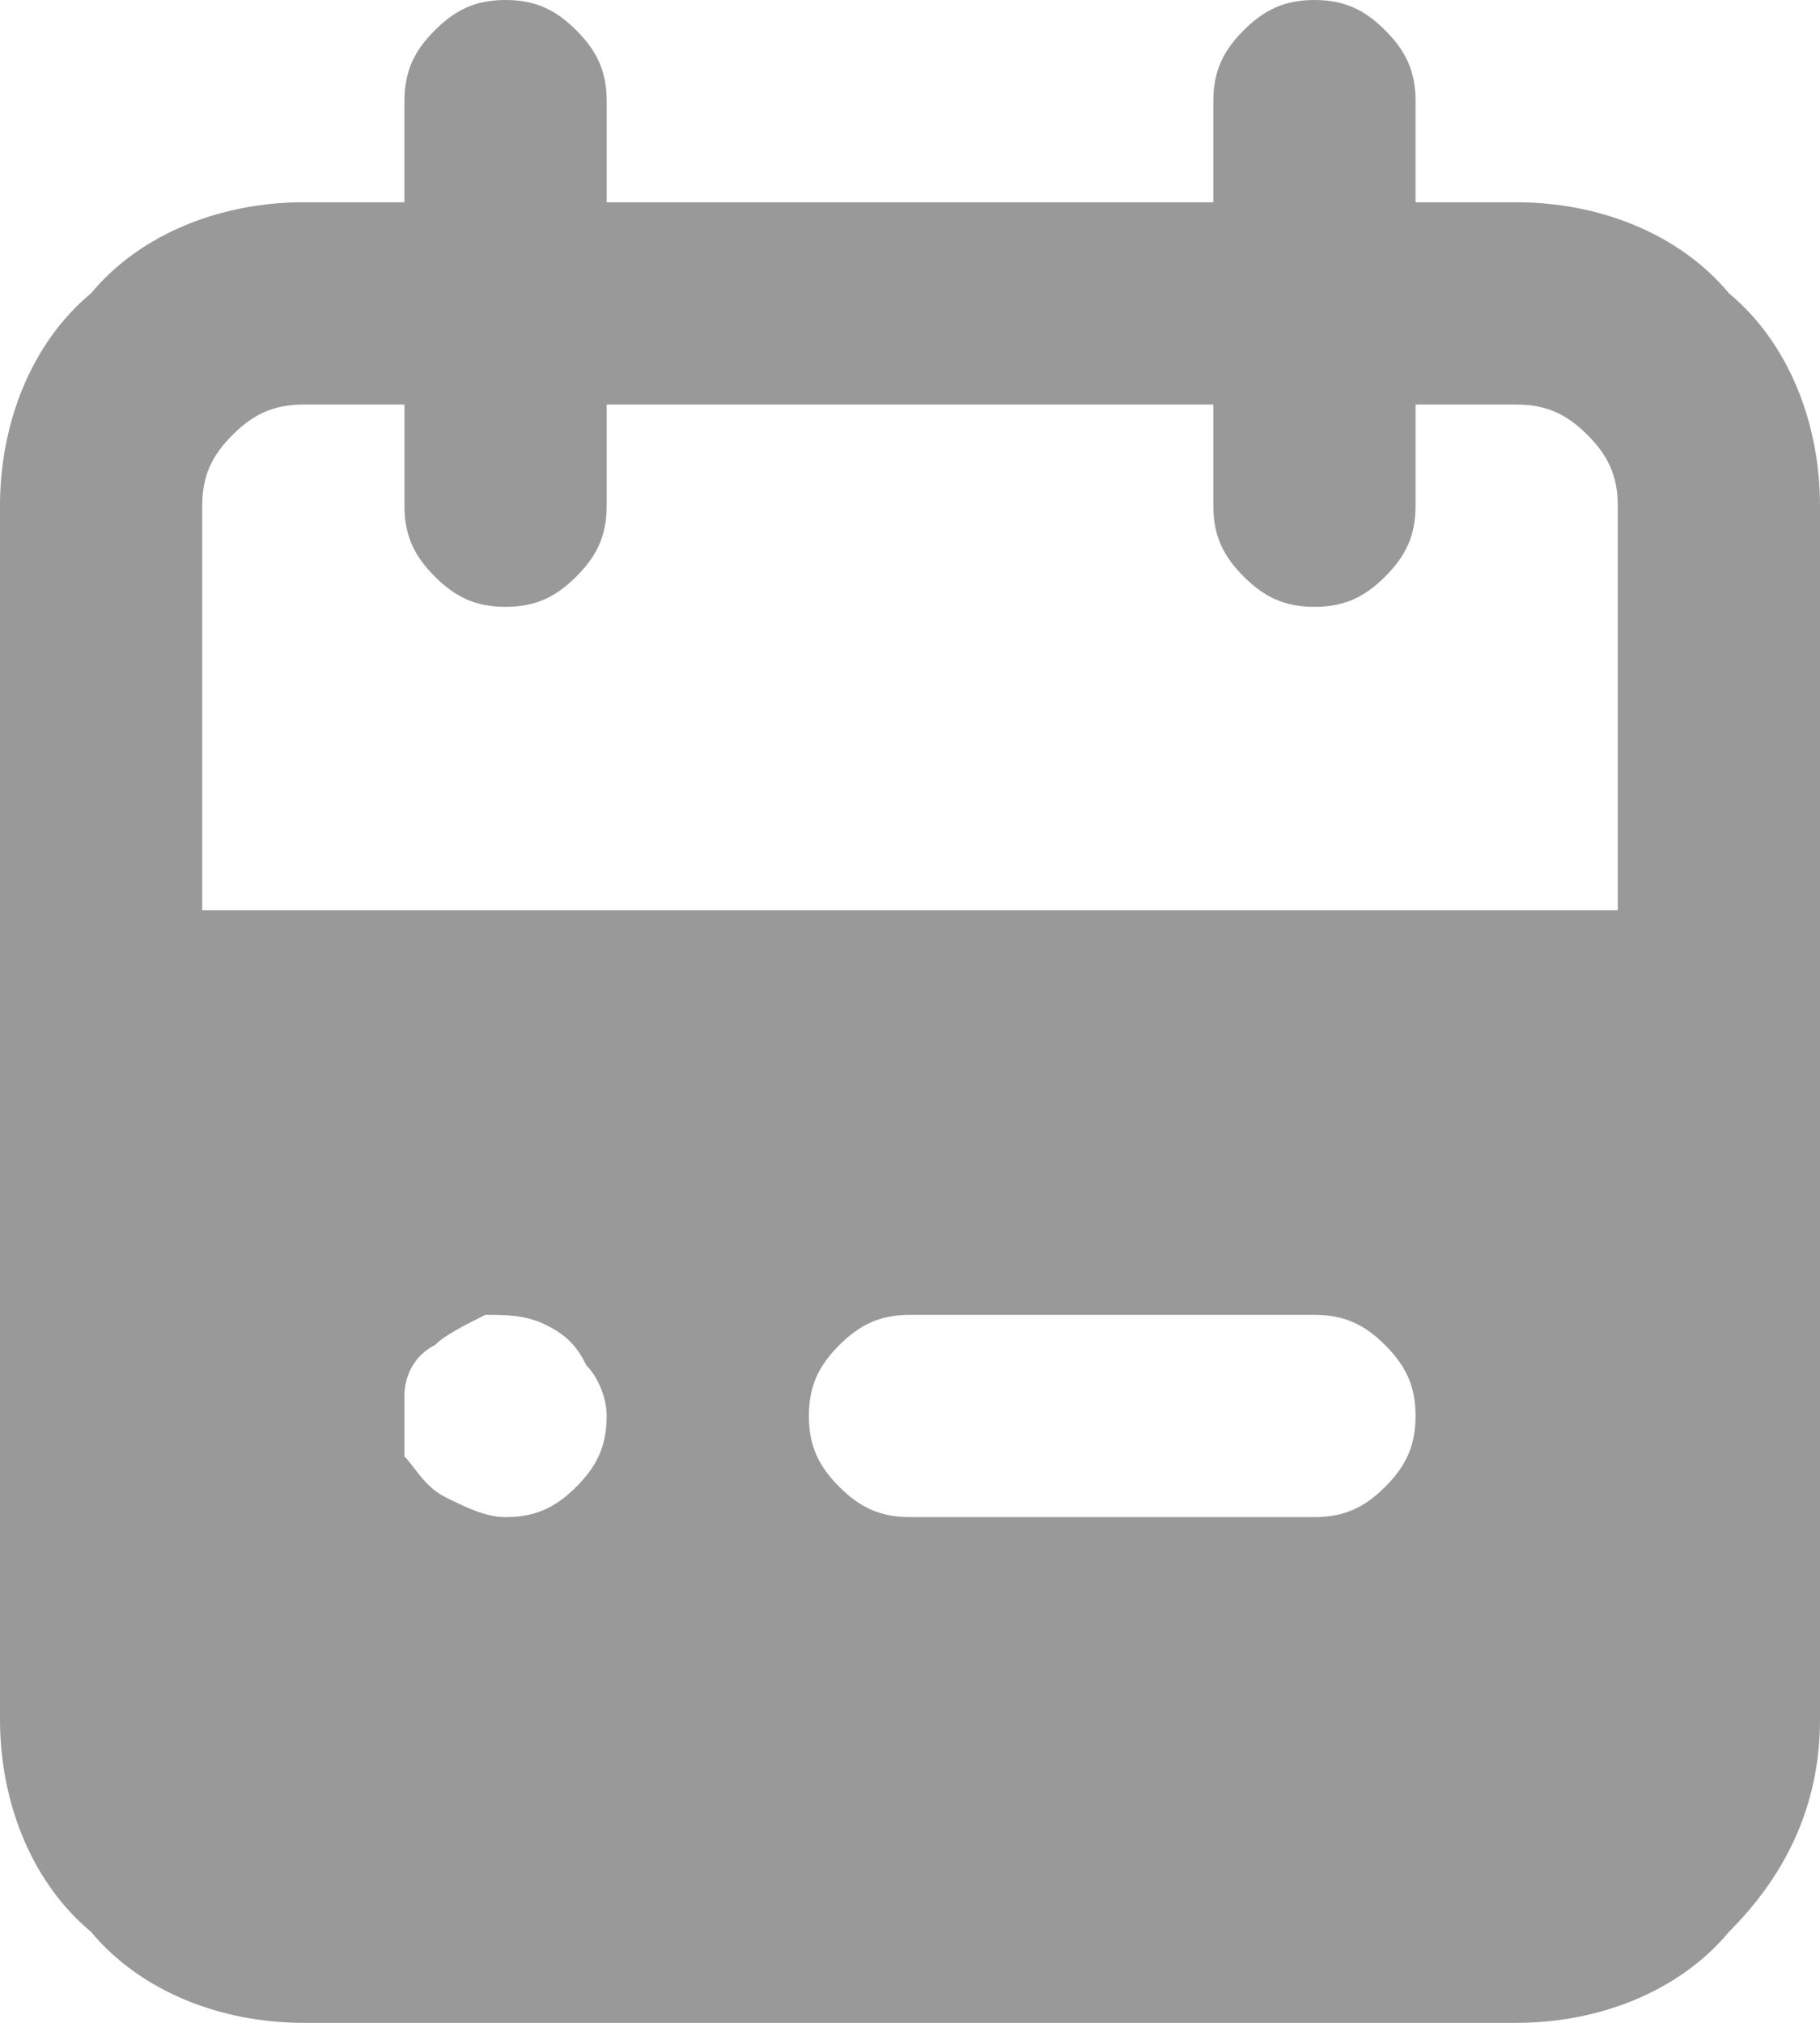 <?xml version="1.0" encoding="utf-8"?>
<!-- Generator: Adobe Illustrator 19.2.1, SVG Export Plug-In . SVG Version: 6.00 Build 0)  -->
<svg version="1.1" id="Слой_1" xmlns="http://www.w3.org/2000/svg" xmlns:xlink="http://www.w3.org/1999/xlink" x="0px" y="0px"
	 viewBox="0 0 18 20" style="enable-background:new 0 0 18 20;" xml:space="preserve">
<style type="text/css">
	.st0{fill:#999999;}
</style>
<g>
	<path class="st0" d="M15,2h-1V1c0-0.3-0.1-0.5-0.3-0.7C13.5,0.1,13.3,0,13,0s-0.5,0.1-0.7,0.3C12.1,0.5,12,0.7,12,1v1H6V1
		c0-0.3-0.1-0.5-0.3-0.7C5.5,0.1,5.3,0,5,0S4.5,0.1,4.3,0.3C4.1,0.5,4,0.7,4,1v1H3C2.2,2,1.4,2.3,0.9,2.9C0.3,3.4,0,4.2,0,5v12
		c0,0.8,0.3,1.6,0.9,2.1C1.4,19.7,2.2,20,3,20h12c0.8,0,1.6-0.3,2.1-0.9c0.6-0.6,0.9-1.3,0.9-2.1V5c0-0.8-0.3-1.6-0.9-2.1
		C16.6,2.3,15.8,2,15,2z M5,15c-0.2,0-0.4-0.1-0.6-0.2c-0.2-0.1-0.3-0.3-0.4-0.4C4,14.2,4,14,4,13.8c0-0.2,0.1-0.4,0.3-0.5
		c0.1-0.1,0.3-0.2,0.5-0.3c0.2,0,0.4,0,0.6,0.1c0.2,0.1,0.3,0.2,0.4,0.4C5.9,13.6,6,13.8,6,14c0,0.3-0.1,0.5-0.3,0.7
		C5.5,14.9,5.3,15,5,15z M13,15H9c-0.3,0-0.5-0.1-0.7-0.3C8.1,14.5,8,14.3,8,14s0.1-0.5,0.3-0.7C8.5,13.1,8.7,13,9,13h4
		c0.3,0,0.5,0.1,0.7,0.3S14,13.7,14,14s-0.1,0.5-0.3,0.7S13.3,15,13,15z M16,9H2V5c0-0.3,0.1-0.5,0.3-0.7C2.5,4.1,2.7,4,3,4h1v1
		c0,0.3,0.1,0.5,0.3,0.7C4.5,5.9,4.7,6,5,6s0.5-0.1,0.7-0.3C5.9,5.5,6,5.3,6,5V4h6v1c0,0.3,0.1,0.5,0.3,0.7C12.5,5.9,12.7,6,13,6
		s0.5-0.1,0.7-0.3C13.9,5.5,14,5.3,14,5V4h1c0.3,0,0.5,0.1,0.7,0.3C15.9,4.5,16,4.7,16,5V9z"/>
</g>
</svg>
